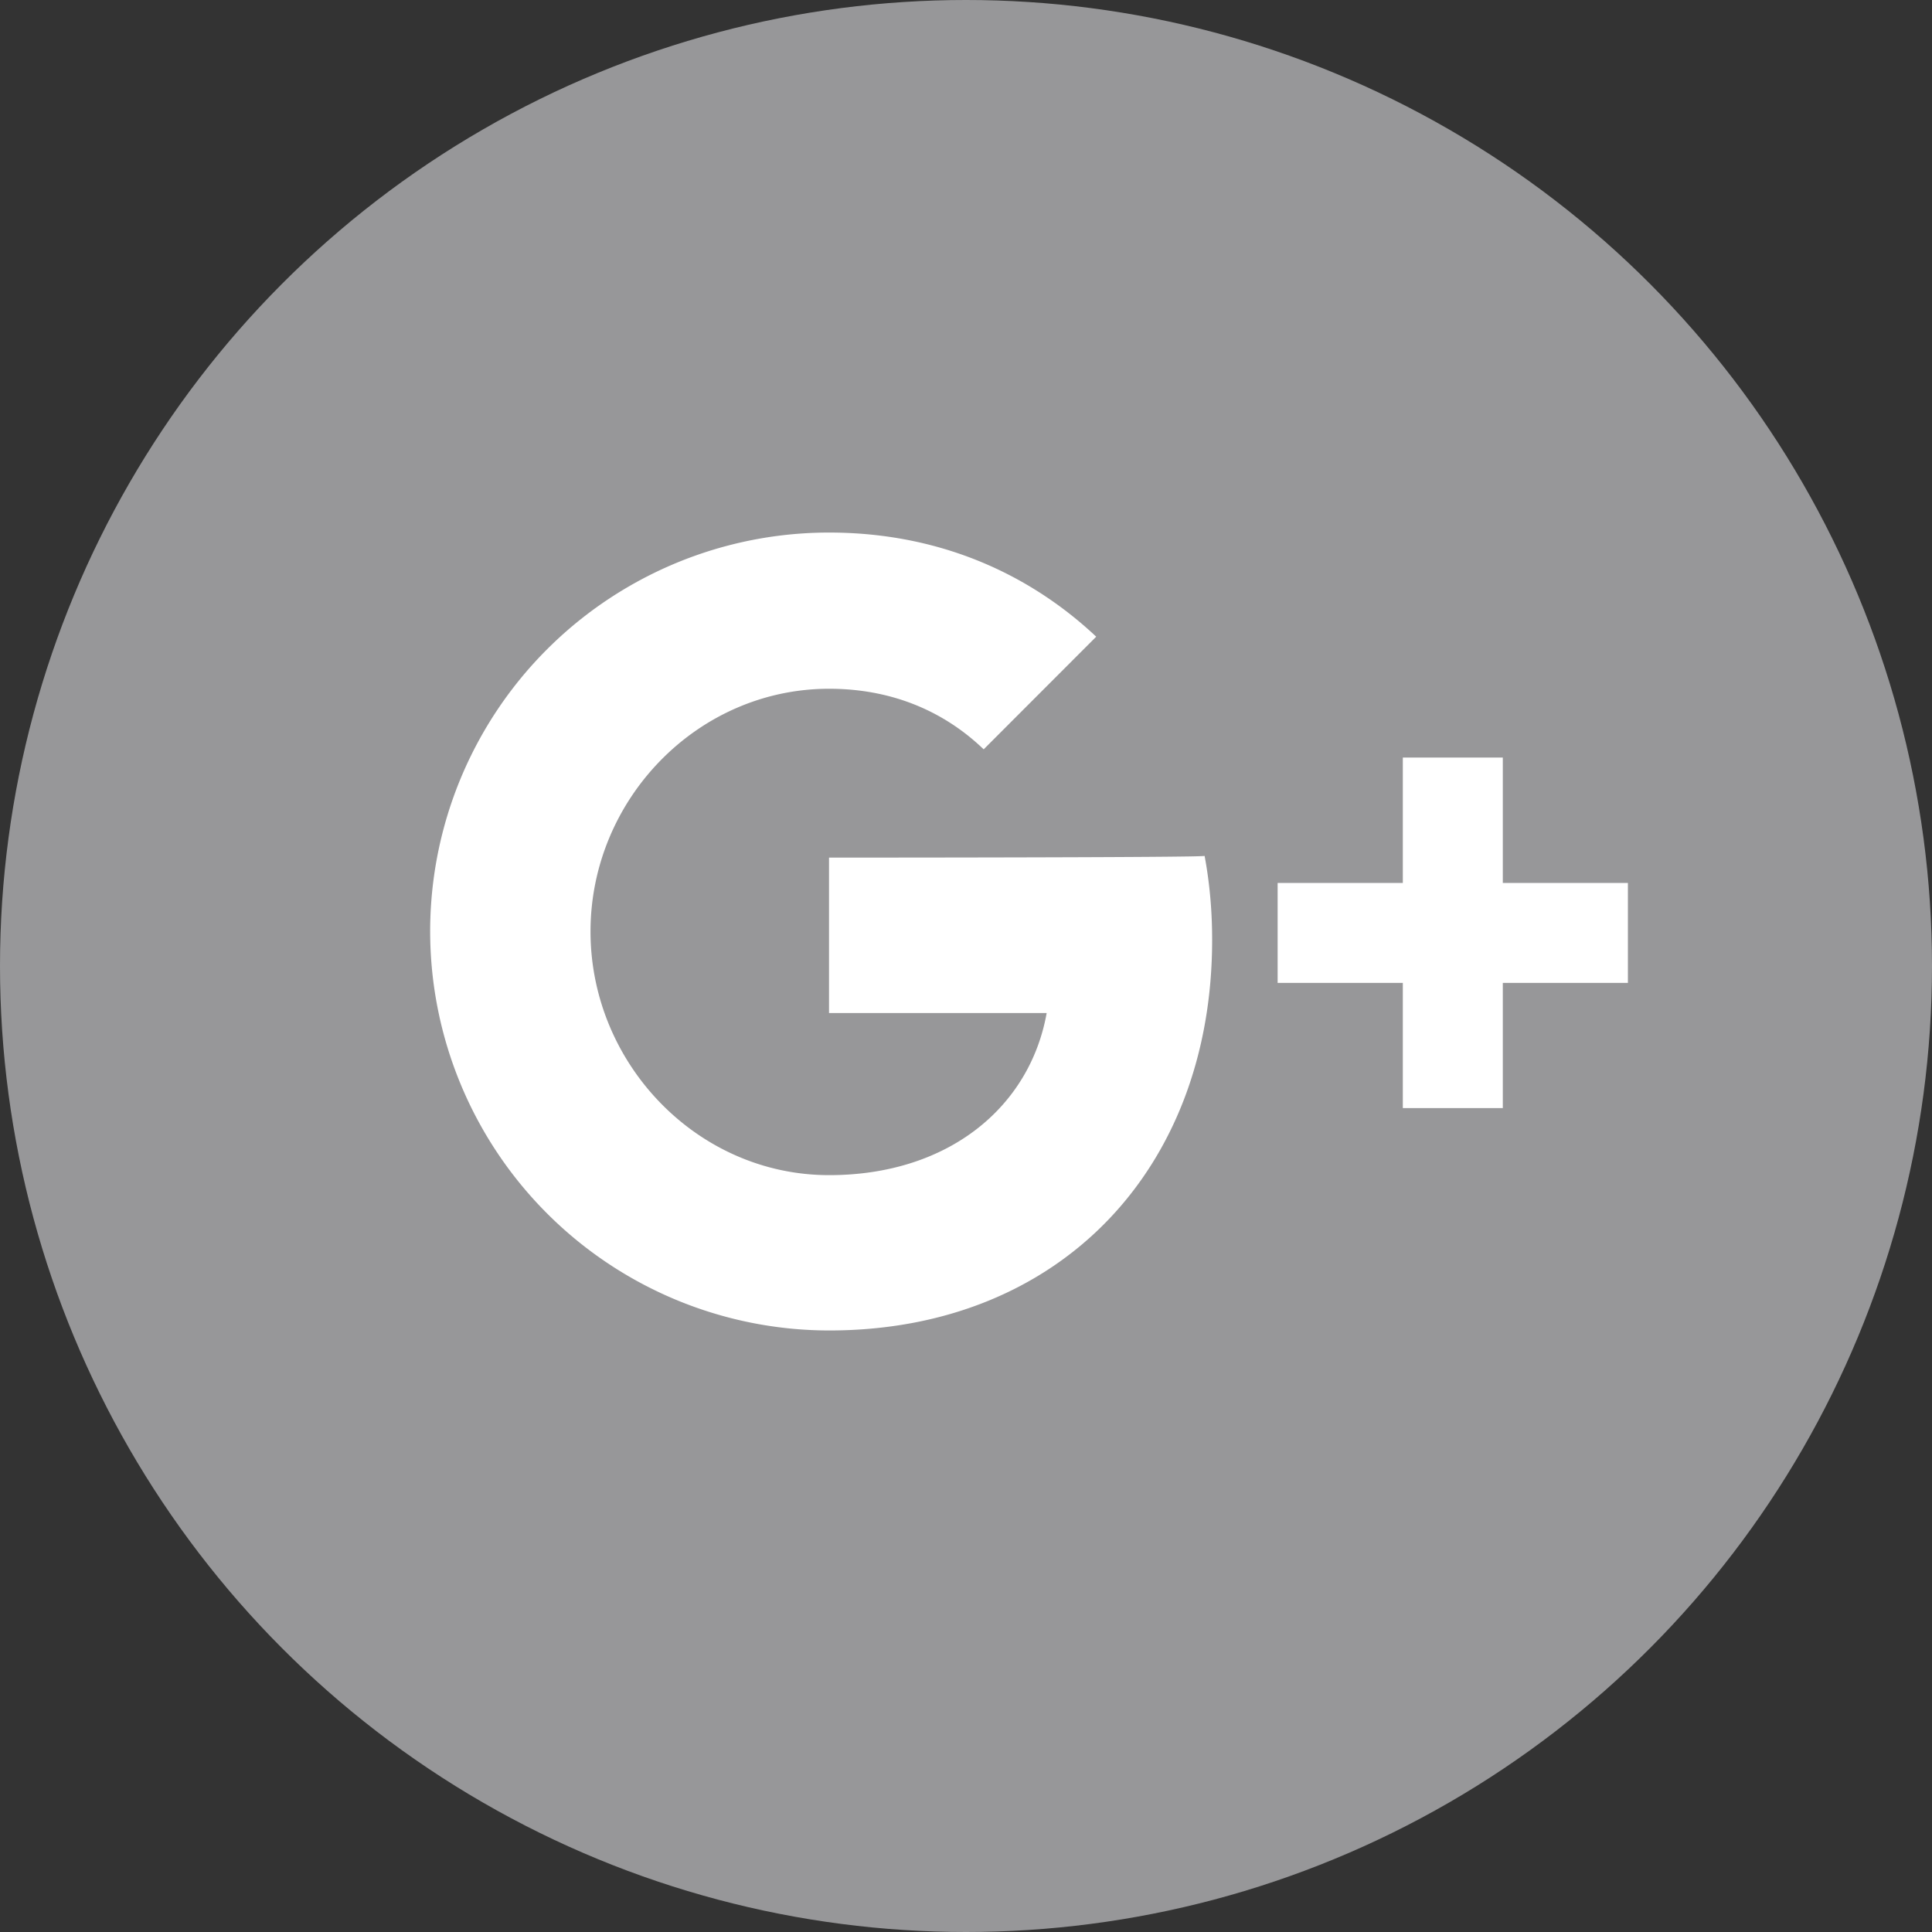 <svg xmlns="http://www.w3.org/2000/svg" width="20" height="20" viewBox="0 0 20 20">
    <rect x="0" y="0" width="20" height="20" fill="#333333" stroke="none"/>
    <g fill="none" fill-rule="nonzero">
        <circle cx="10" cy="10" r="10" fill="#979799"/>
        <path fill="#FFF" d="M16.852 9.14h-1.295V7.842h-1.035V9.14h-1.296v1.035h1.296v1.296h1.035v-1.296h1.295V9.139zm-8.27-.262v1.609h2.253c-.174.974-1.018 1.678-2.252 1.678-1.366 0-2.47-1.156-2.47-2.522 0-1.365 1.104-2.513 2.47-2.513.617 0 1.165.21 1.6.627l1.165-1.166c-.713-.67-1.652-1.078-2.765-1.078a4.129 4.129 0 0 0-4.13 4.13 4.134 4.134 0 0 0 4.13 4.13c2.39 0 3.965-1.677 3.965-4.043 0-.304-.026-.59-.078-.87 0 .018-3.887.018-3.887.018z"/>
    </g>
</svg>
